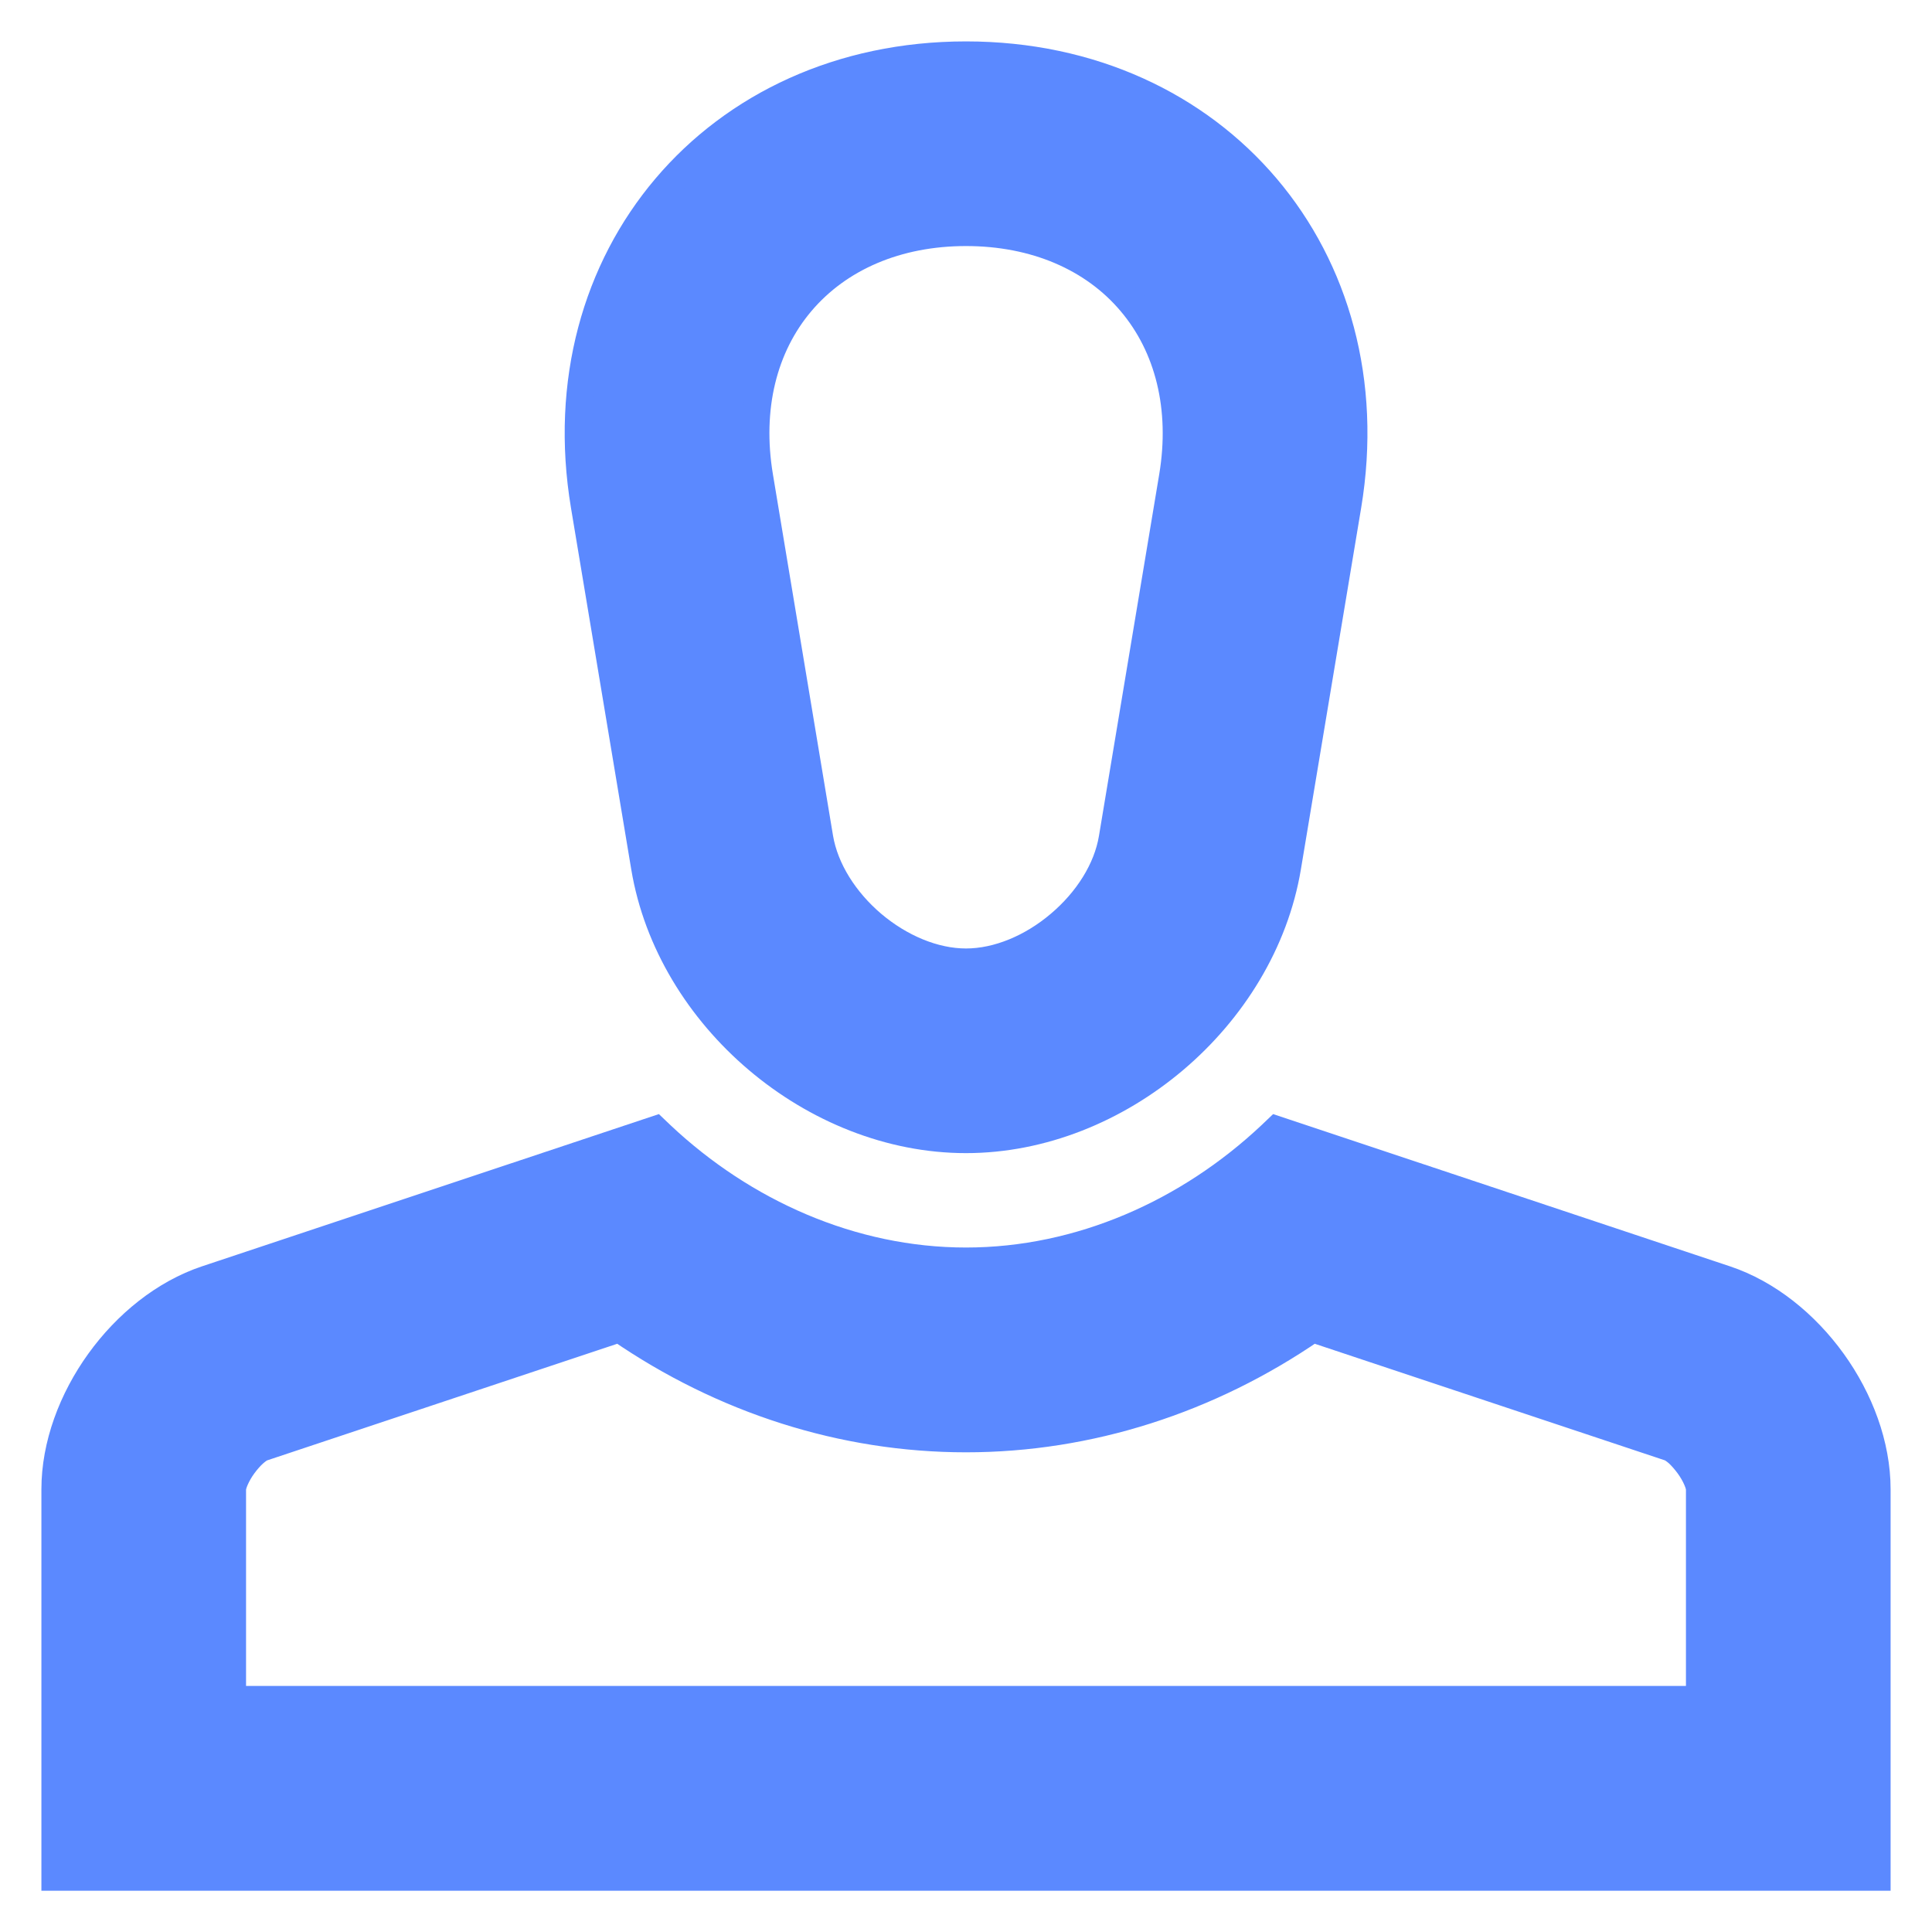 <svg width="14" height="14" viewBox="0 0 14 14" fill="none" xmlns="http://www.w3.org/2000/svg">
<path d="M4.673 6.284L4.673 6.284C4.854 7.372 5.899 8.256 7 8.256C8.102 8.256 9.146 7.371 9.328 6.284C9.328 6.284 9.328 6.284 9.328 6.284L9.765 3.663C10.063 1.871 8.817 0.4 7 0.4C5.184 0.4 3.938 1.871 4.236 3.663C4.236 3.663 4.236 3.663 4.236 3.663L4.673 6.284ZM8.062 6.074L8.062 6.074C8.024 6.303 7.88 6.528 7.679 6.698C7.479 6.868 7.232 6.973 7 6.973C6.768 6.973 6.522 6.868 6.321 6.698C6.121 6.528 5.977 6.302 5.938 6.073L5.502 3.452L5.502 3.452C5.42 2.959 5.53 2.512 5.804 2.189C6.078 1.866 6.5 1.683 7 1.683C7.5 1.683 7.923 1.866 8.196 2.189L8.196 2.189C8.47 2.512 8.581 2.959 8.499 3.452L8.062 6.074Z" fill="#5B89FF" stroke="#5B89FF" stroke-width="0.2"/>
<path d="M9.308 8.206L9.251 8.187L9.208 8.228C8.613 8.787 7.828 9.14 7 9.14C6.172 9.14 5.387 8.787 4.792 8.228L4.749 8.187L4.692 8.206L1.496 9.271C1.19 9.373 0.917 9.596 0.721 9.868C0.525 10.14 0.4 10.47 0.4 10.792V13.501V13.601H0.5H13.5H13.6V13.501V10.792C13.6 10.47 13.475 10.14 13.279 9.868C13.083 9.596 12.81 9.373 12.504 9.271C12.504 9.271 12.504 9.271 12.504 9.271L9.308 8.206ZM12.317 12.317H1.683V10.792C1.683 10.779 1.688 10.754 1.703 10.72C1.717 10.688 1.737 10.652 1.762 10.618C1.787 10.584 1.814 10.553 1.84 10.53C1.868 10.505 1.89 10.492 1.903 10.488C1.903 10.488 1.903 10.488 1.903 10.488L4.488 9.627C5.239 10.144 6.109 10.424 7 10.424C7.89 10.424 8.761 10.144 9.512 9.627L12.098 10.488C12.111 10.492 12.132 10.505 12.16 10.529C12.186 10.553 12.213 10.584 12.238 10.618C12.263 10.652 12.283 10.688 12.297 10.72C12.312 10.754 12.317 10.779 12.317 10.792V12.317Z" fill="#5B89FF" stroke="#5B89FF" stroke-width="0.2"/>
</svg>
